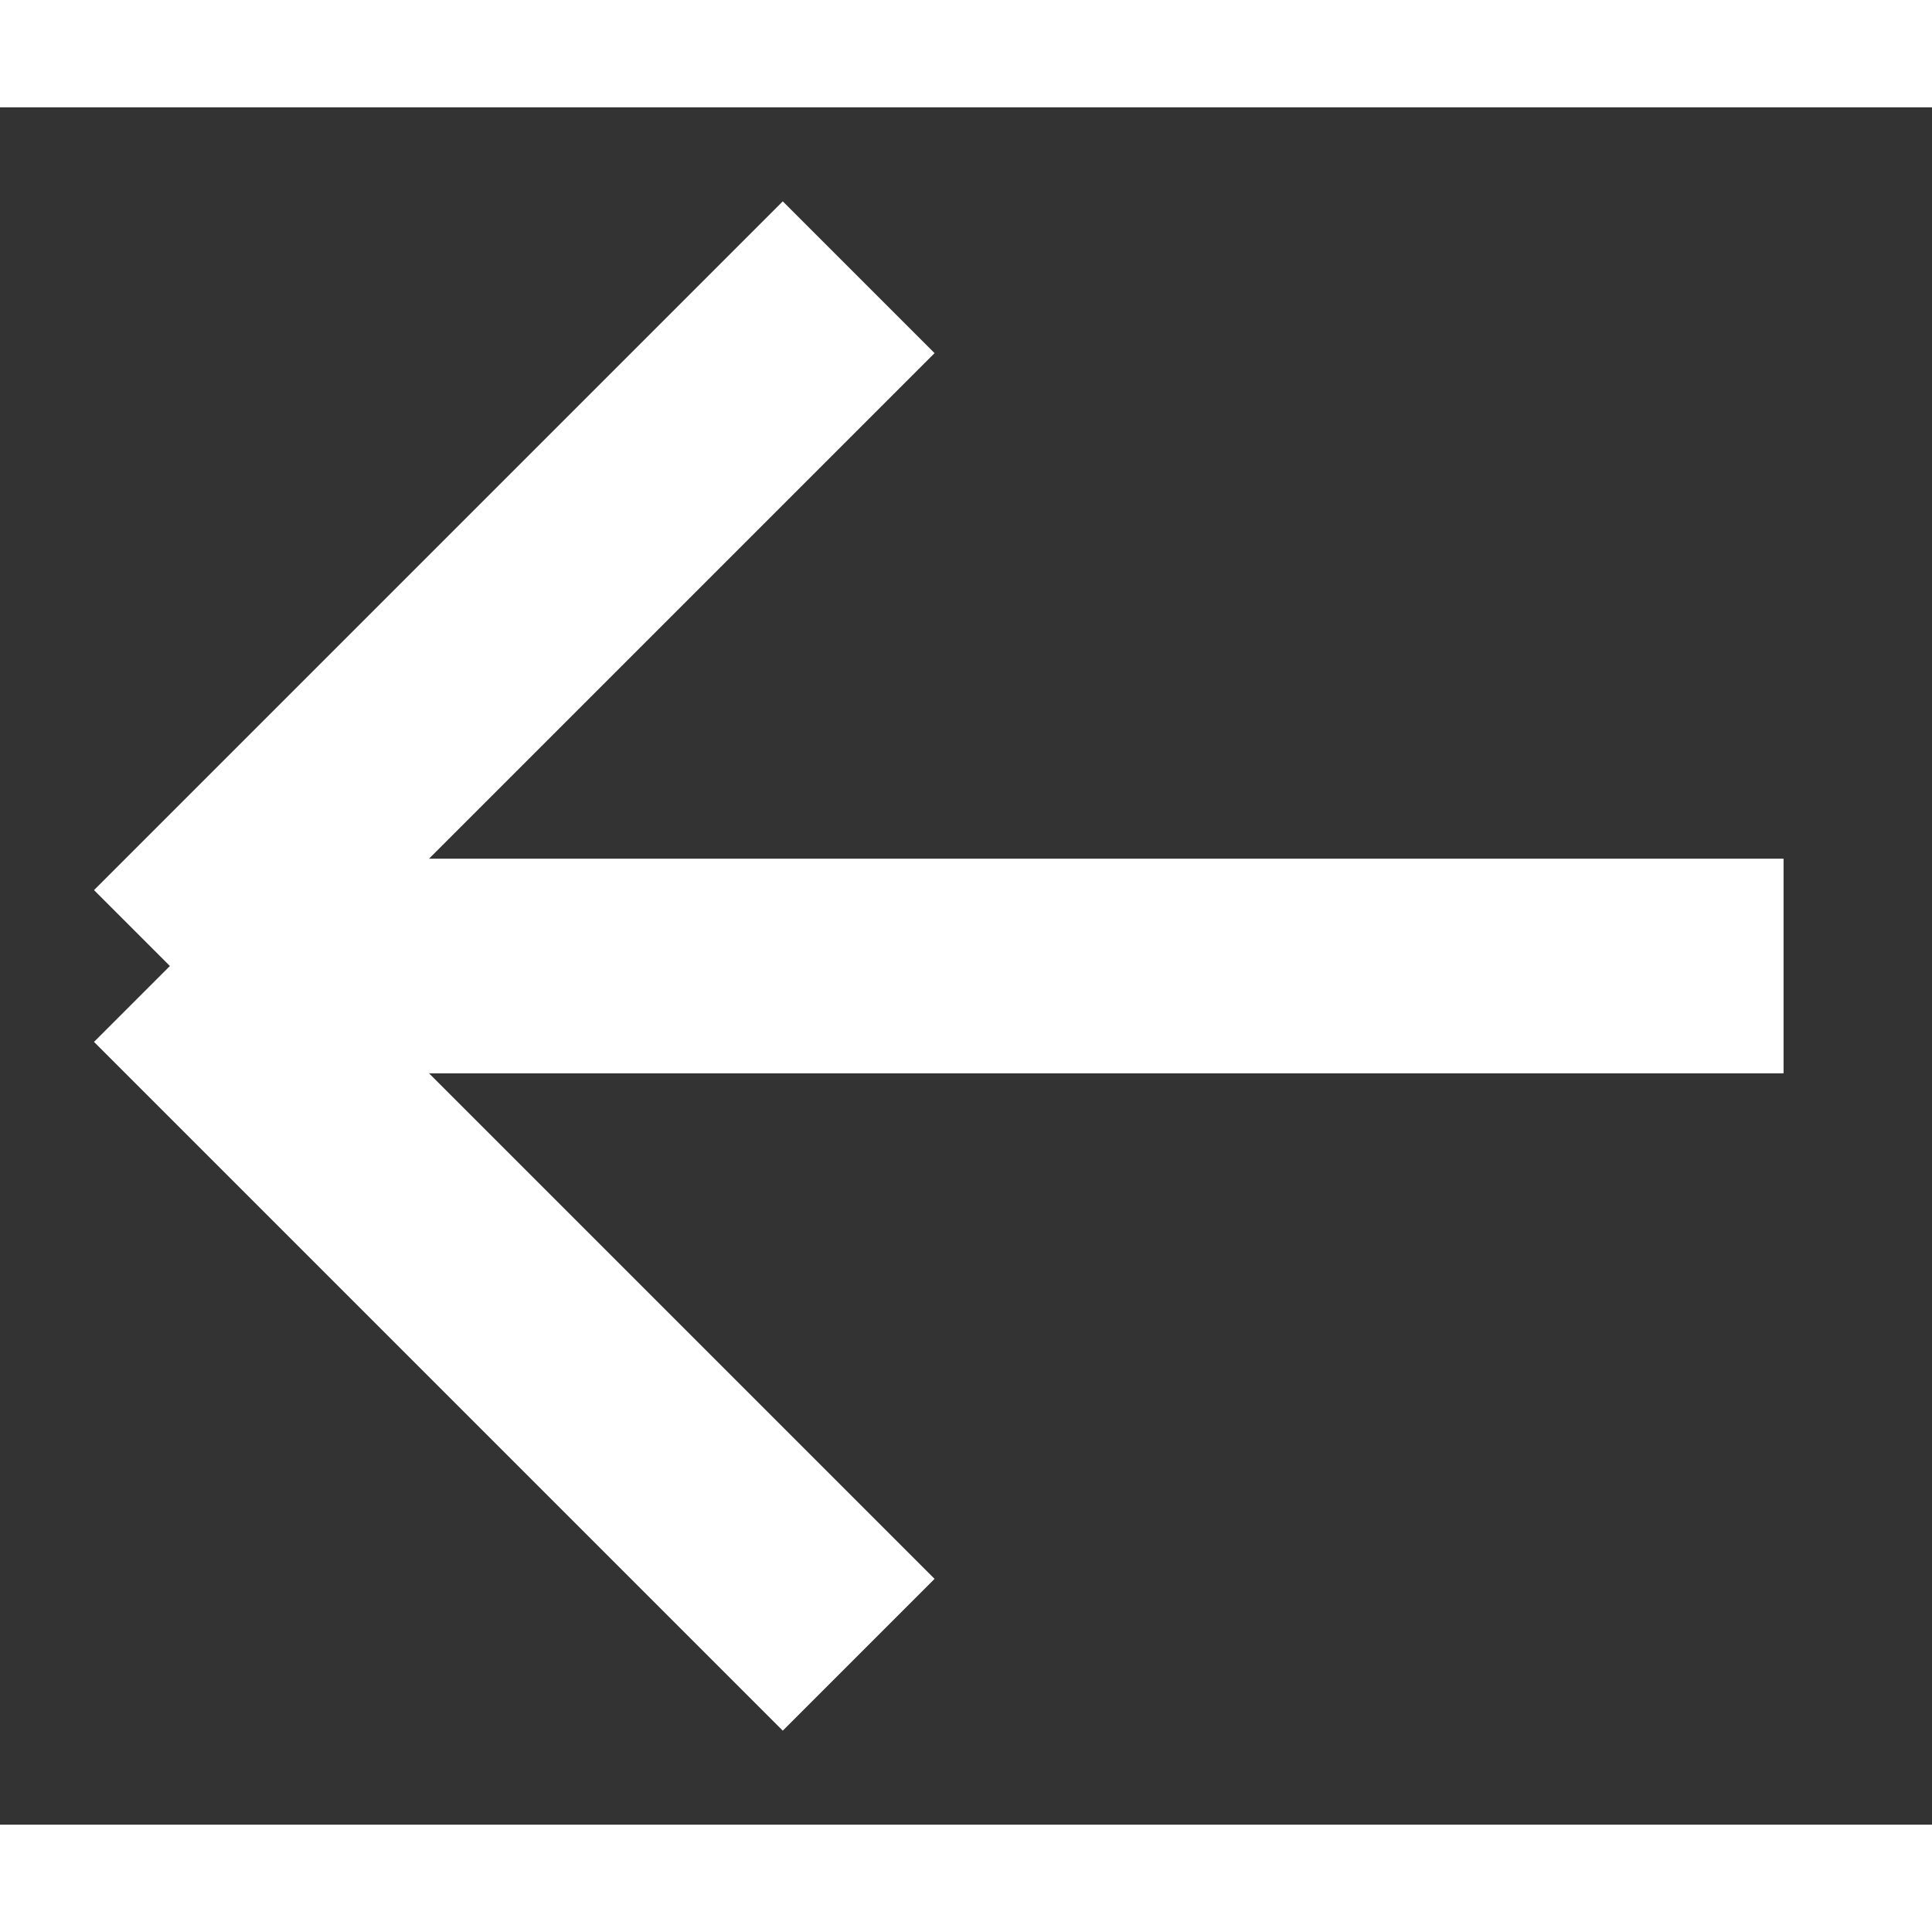 <svg width="20" height="20" viewBox="0 0 18 16" fill="#FFF" xmlns="http://www.w3.org/2000/svg">
<rect x="0" y="0" width="18" height="16" fill="#333333" stroke="none"/>
<path id="Vector" d="M16.617 8H1.583M1.583 8L8 14.417M1.583 8L8 1.583" stroke="#FFF" stroke-width="2" strokeLinecap="round" strokeLinejoin="round"/>
</svg>



